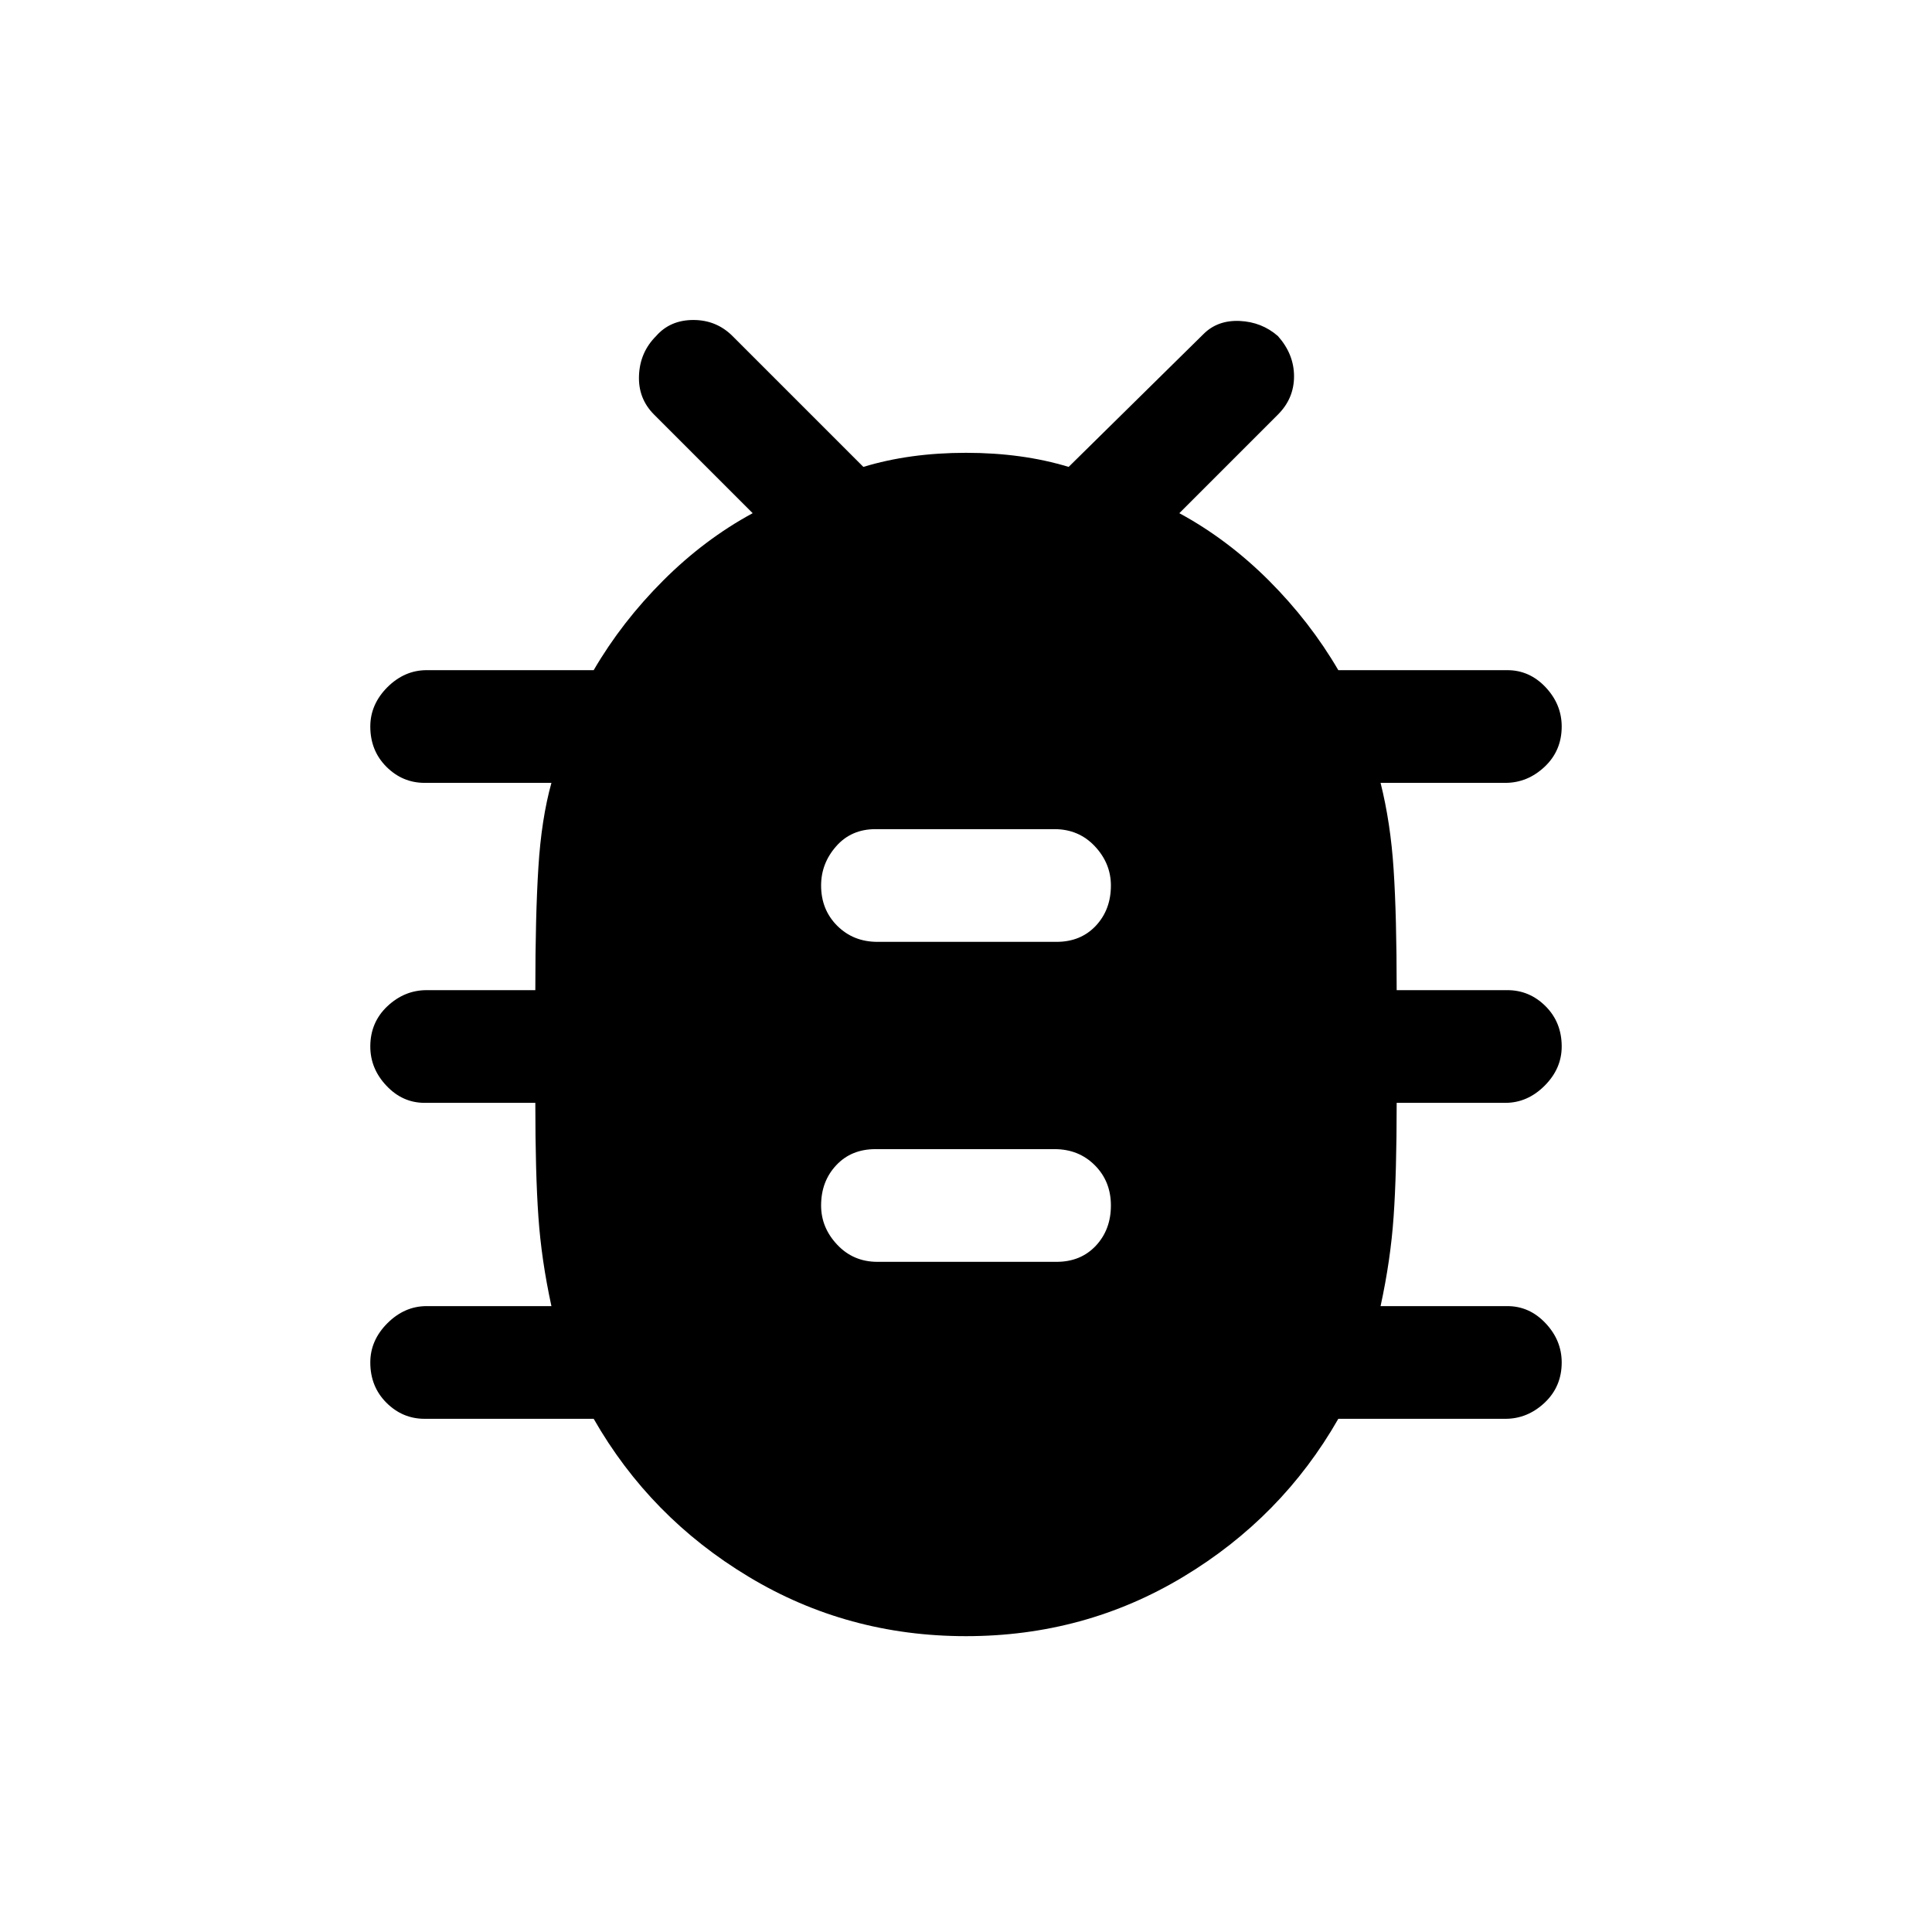 <svg xmlns="http://www.w3.org/2000/svg" height="24" width="24"><path d="M12 20.325Q10.525 20.325 9.3 19.587Q8.075 18.85 7.375 17.625H5.275Q5 17.625 4.8 17.425Q4.6 17.225 4.6 16.925Q4.6 16.65 4.812 16.438Q5.025 16.225 5.3 16.225H6.85Q6.725 15.65 6.688 15.113Q6.65 14.575 6.65 13.7H5.275Q5 13.7 4.8 13.487Q4.6 13.275 4.6 13Q4.6 12.7 4.812 12.5Q5.025 12.3 5.3 12.3H6.65Q6.65 11.375 6.688 10.775Q6.725 10.175 6.85 9.725H5.275Q5 9.725 4.8 9.525Q4.6 9.325 4.6 9.025Q4.6 8.75 4.812 8.537Q5.025 8.325 5.3 8.325H7.375Q7.725 7.725 8.238 7.212Q8.75 6.7 9.35 6.375L8.125 5.15Q7.925 4.95 7.938 4.662Q7.95 4.375 8.15 4.175Q8.325 3.975 8.613 3.975Q8.9 3.975 9.1 4.175L10.725 5.8Q11.3 5.625 12 5.625Q12.7 5.625 13.275 5.8L14.95 4.15Q15.125 3.975 15.4 3.987Q15.675 4 15.875 4.175Q16.075 4.4 16.075 4.675Q16.075 4.95 15.875 5.15L14.65 6.375Q15.25 6.7 15.763 7.212Q16.275 7.725 16.625 8.325H18.725Q19 8.325 19.2 8.537Q19.4 8.75 19.4 9.025Q19.4 9.325 19.188 9.525Q18.975 9.725 18.7 9.725H17.15Q17.275 10.225 17.312 10.8Q17.35 11.375 17.35 12.3H18.725Q19 12.3 19.2 12.5Q19.4 12.7 19.4 13Q19.4 13.275 19.188 13.487Q18.975 13.7 18.7 13.7H17.35Q17.35 14.575 17.312 15.113Q17.275 15.65 17.15 16.225H18.725Q19 16.225 19.2 16.438Q19.4 16.65 19.4 16.925Q19.4 17.225 19.188 17.425Q18.975 17.625 18.7 17.625H16.625Q15.925 18.85 14.7 19.587Q13.475 20.325 12 20.325ZM10.9 15.675H13.125Q13.425 15.675 13.613 15.475Q13.8 15.275 13.8 14.975Q13.8 14.675 13.6 14.475Q13.4 14.275 13.1 14.275H10.875Q10.575 14.275 10.388 14.475Q10.2 14.675 10.2 14.975Q10.2 15.25 10.4 15.462Q10.6 15.675 10.9 15.675ZM10.9 11.7H13.125Q13.425 11.7 13.613 11.5Q13.8 11.3 13.8 11Q13.8 10.725 13.6 10.512Q13.4 10.3 13.1 10.3H10.875Q10.575 10.3 10.388 10.512Q10.2 10.725 10.2 11Q10.2 11.3 10.4 11.5Q10.6 11.7 10.9 11.7Z"/></svg>